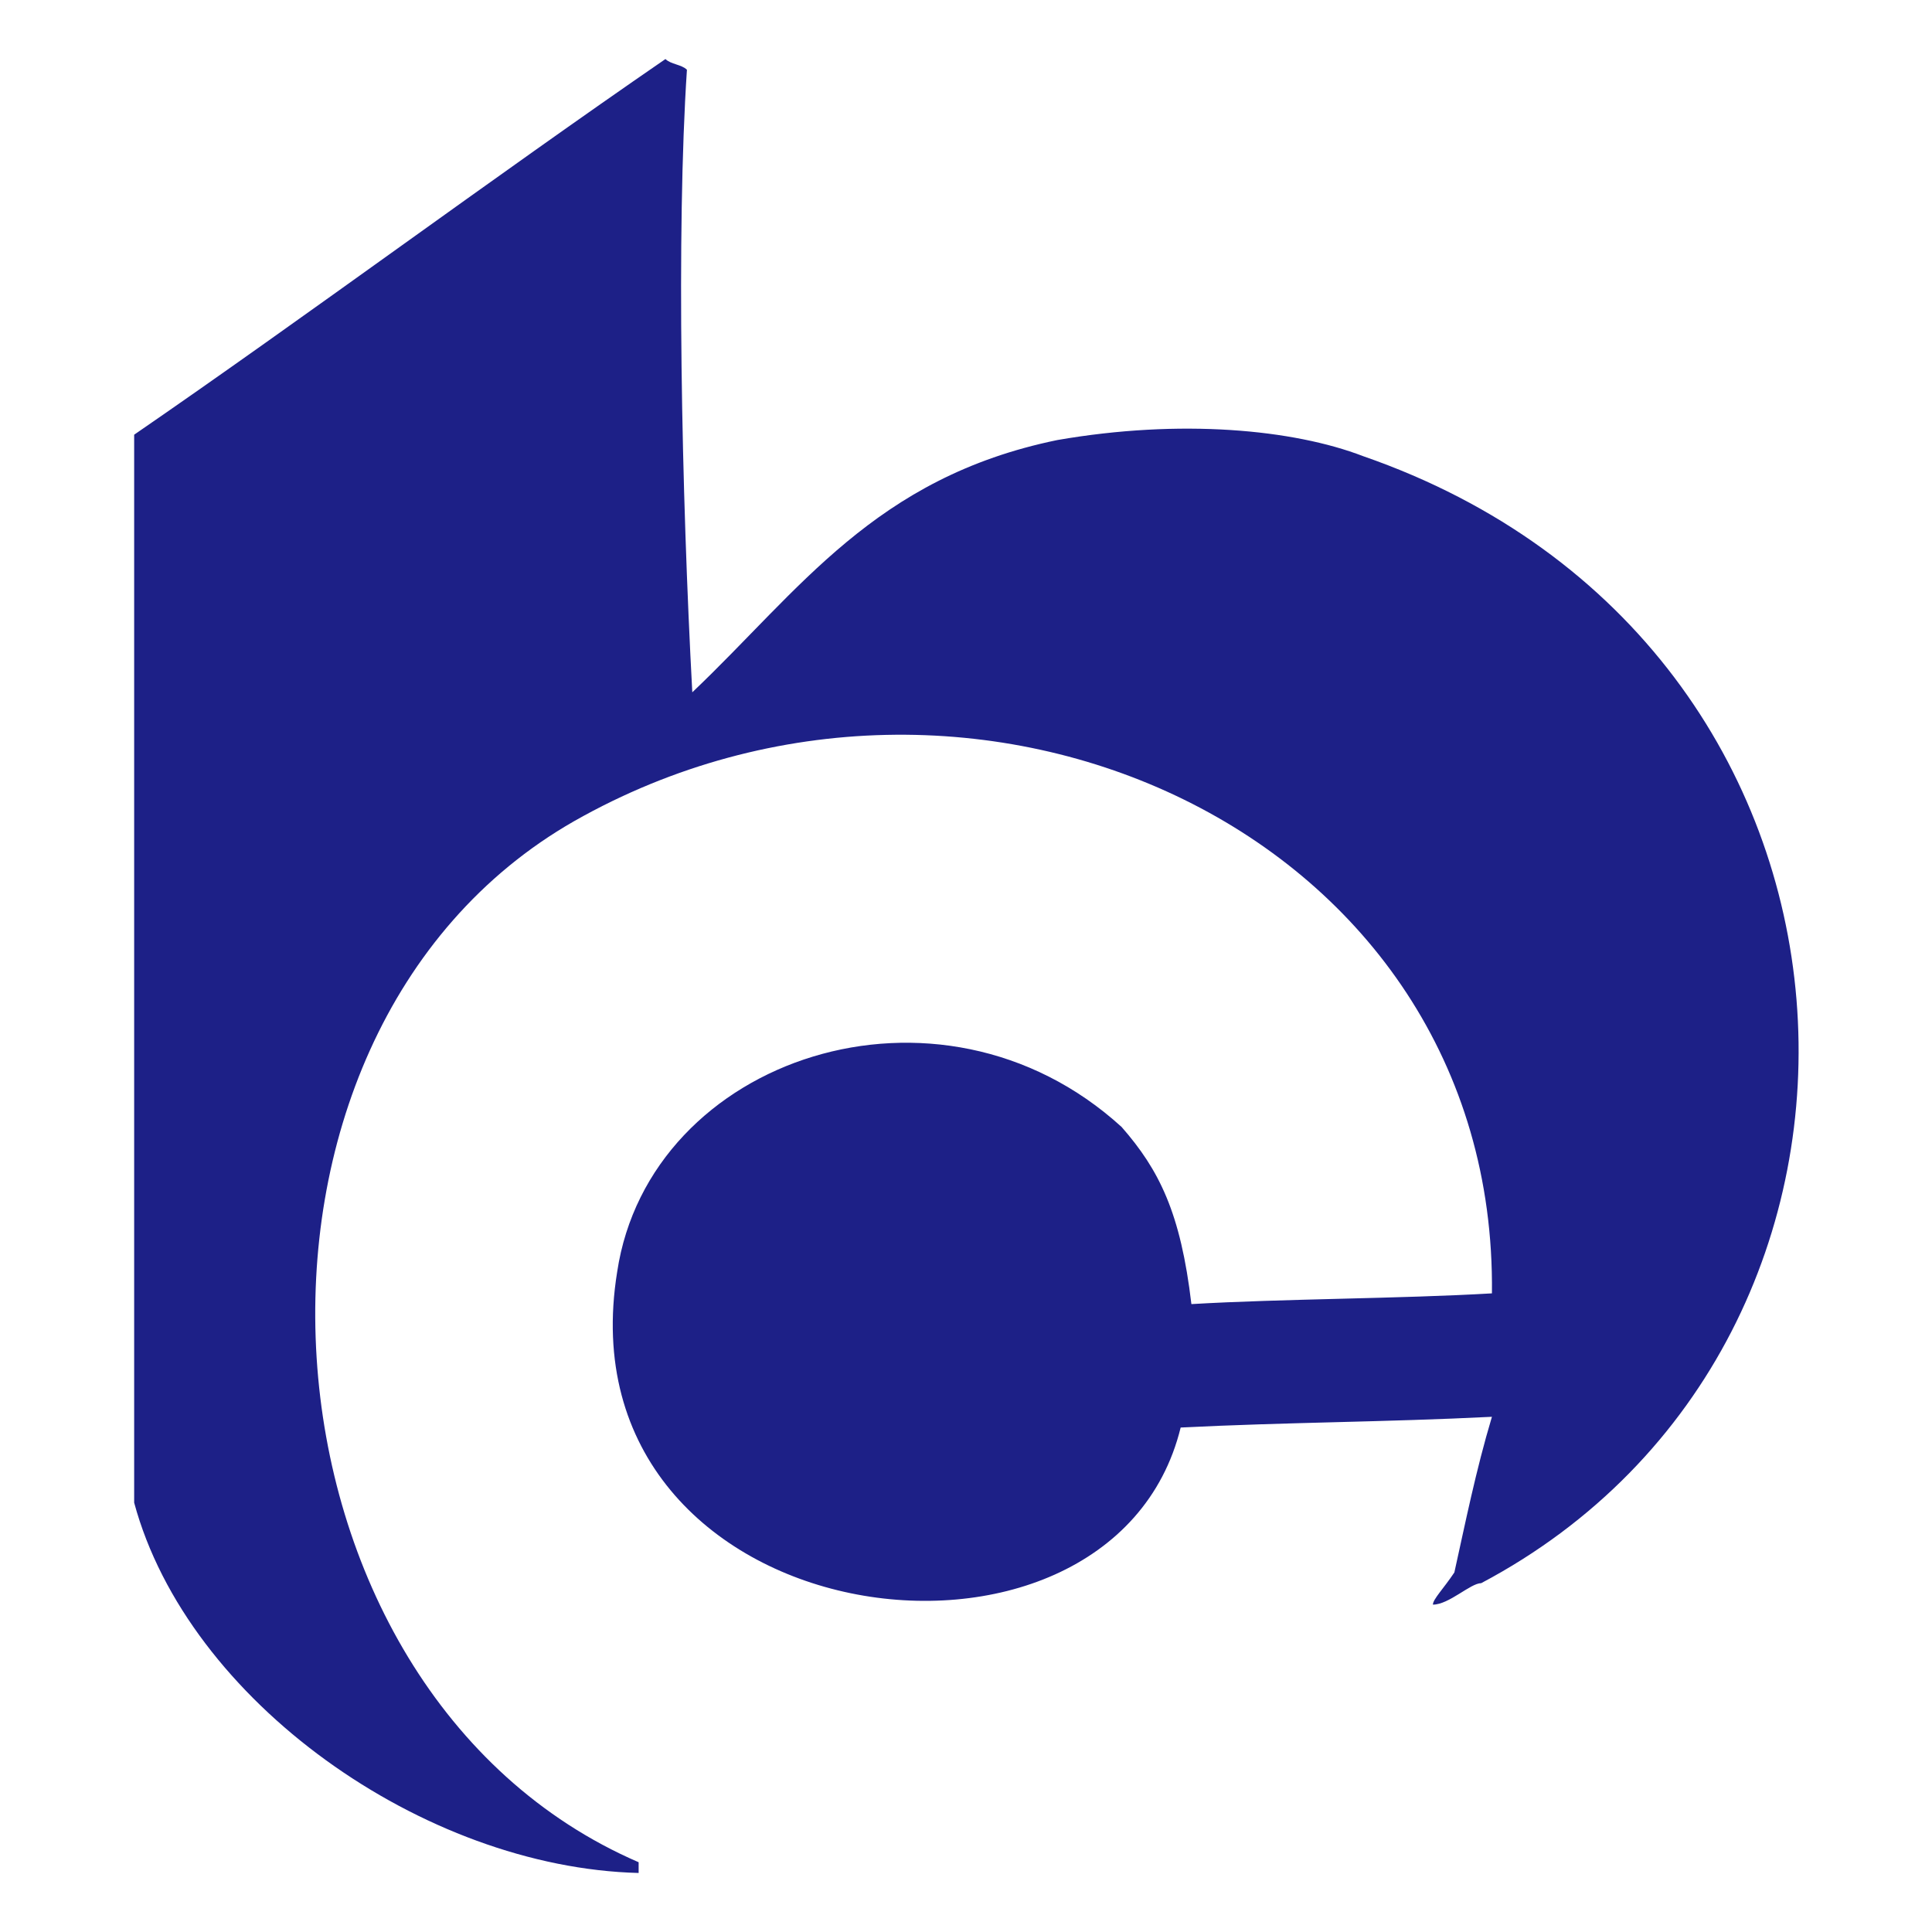 <?xml version="1.0" encoding="utf-8"?>
<!-- Generator: Adobe Illustrator 19.0.0, SVG Export Plug-In . SVG Version: 6.00 Build 0)  -->
<svg version="1.1" id="图层_1" xmlns="http://www.w3.org/2000/svg" xmlns:xlink="http://www.w3.org/1999/xlink" x="0px" y="0px"
	 viewBox="0 0 36 36" style="enable-background:new 0 0 36 36;" xml:space="preserve">
<style type="text/css">
	.st0{fill-rule:evenodd;clip-rule:evenodd;fill:#1D2087;}
</style>
<path id="XMLID_2_" class="st0" d="M27.8,26.4c-2,0.1-3.8,0.1-5.8,0.2c-1.3,5.3-11.6,3.9-10.5-2.9c0.6-4,6-5.8,9.4-2.7
	c0.7,0.8,1.1,1.6,1.3,3.3c1.7-0.1,3.9-0.1,5.6-0.2c0.1-8.6-9.7-13-17.1-8.8c-7,4-6.2,16.2,1.2,19.4c0,0.1,0,0.1,0,0.2
	c-4-0.1-8.4-3.2-9.4-6.9L2.5,8.1c3.2-2.2,6.7-4.8,9.9-7c0.1,0.1,0.3,0.1,0.4,0.2c-0.2,3-0.1,7.9,0.1,11.6c2-1.9,3.4-4,6.8-4.7
	C22,7.8,24.1,8,25.4,8.5c10.1,3.5,10.7,16.5,2.2,21c-0.2,0-0.6,0.4-0.9,0.4c0-0.1,0.2-0.3,0.4-0.6C27.3,28.4,27.5,27.4,27.8,26.4
	L27.8,26.4z"/>
</svg>

